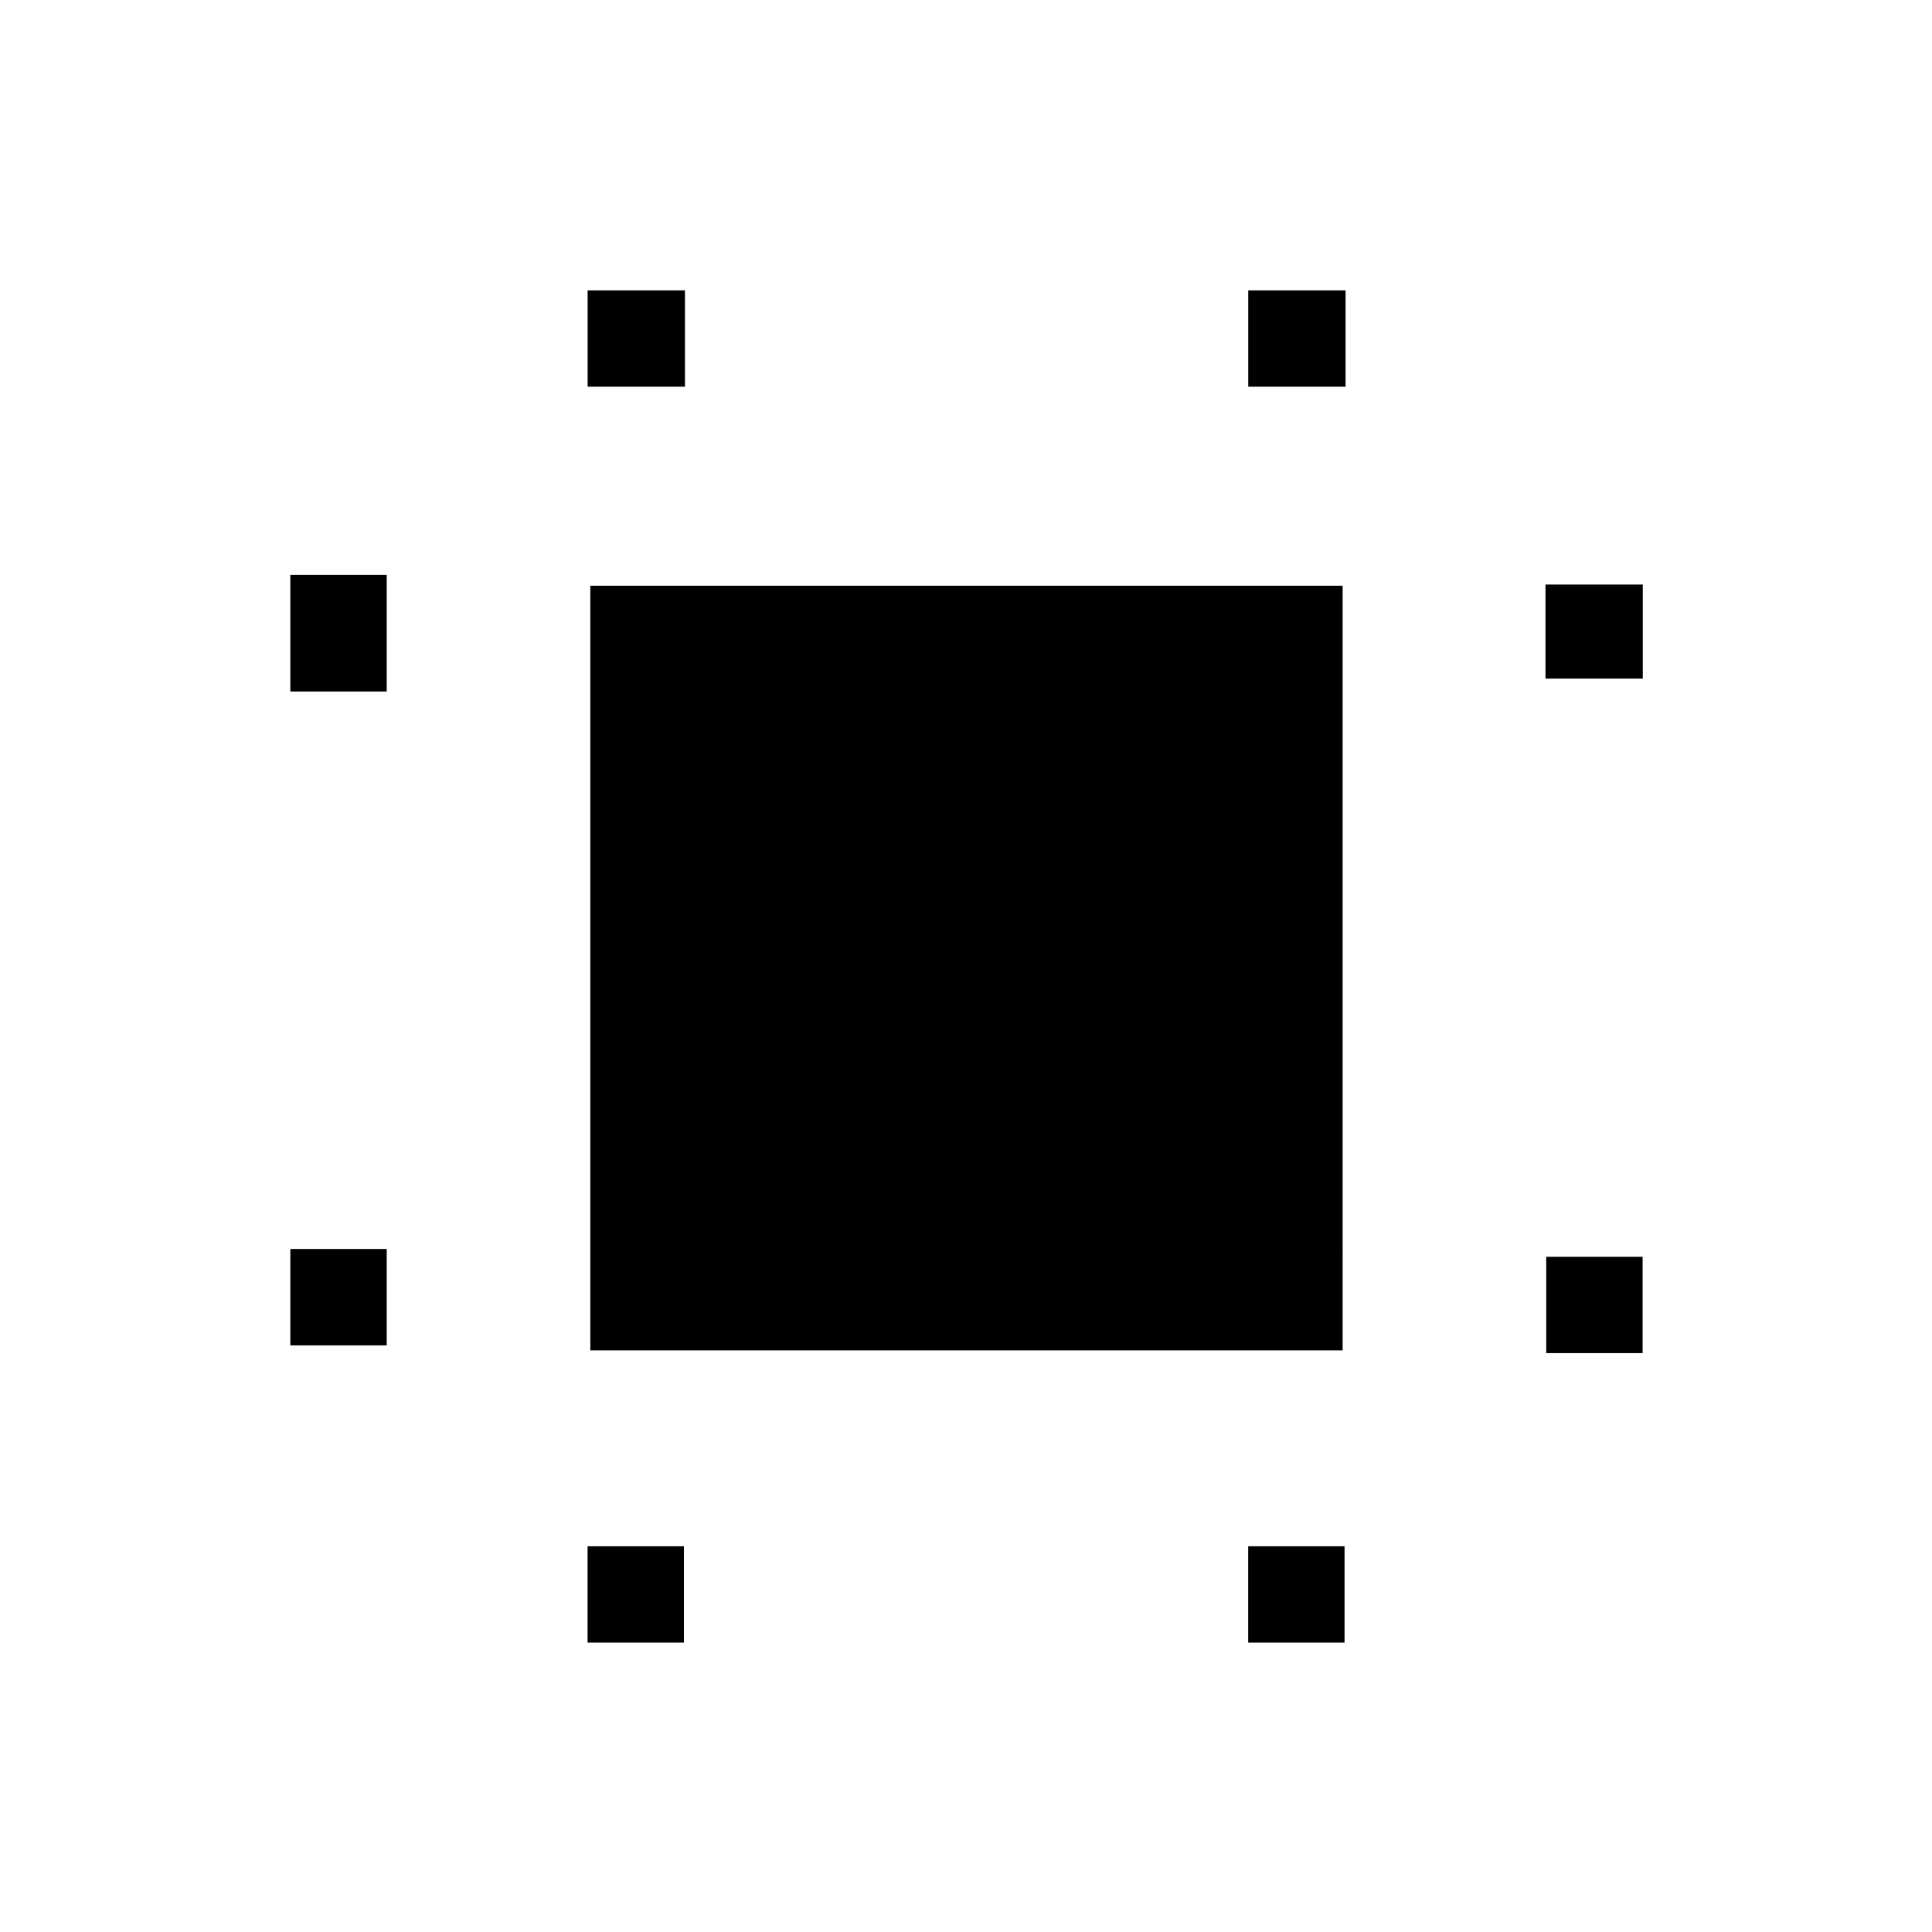 <svg xmlns="http://www.w3.org/2000/svg" height="40" viewBox="0 96 960 960" width="40"><path d="M144.27 764.512v-47.883h47.884v47.883H144.27Zm0-324.897v-57.961h47.884v57.961H144.27Zm147.692 472.589v-47.883h47.883v47.883h-47.883Zm.026-624.05V240.27h48.357v47.884h-48.357Zm328.231 624.05v-47.883h47.883v47.883h-47.883Zm.025-624.05V240.27h48.358v47.884h-48.358Zm148.077 480.205v-47.884h47.883v47.884h-47.883Zm-.385-335.181v-46.729h48.358v46.729h-48.358ZM293.321 767V387.039h373.832V767H293.321Z"/></svg>